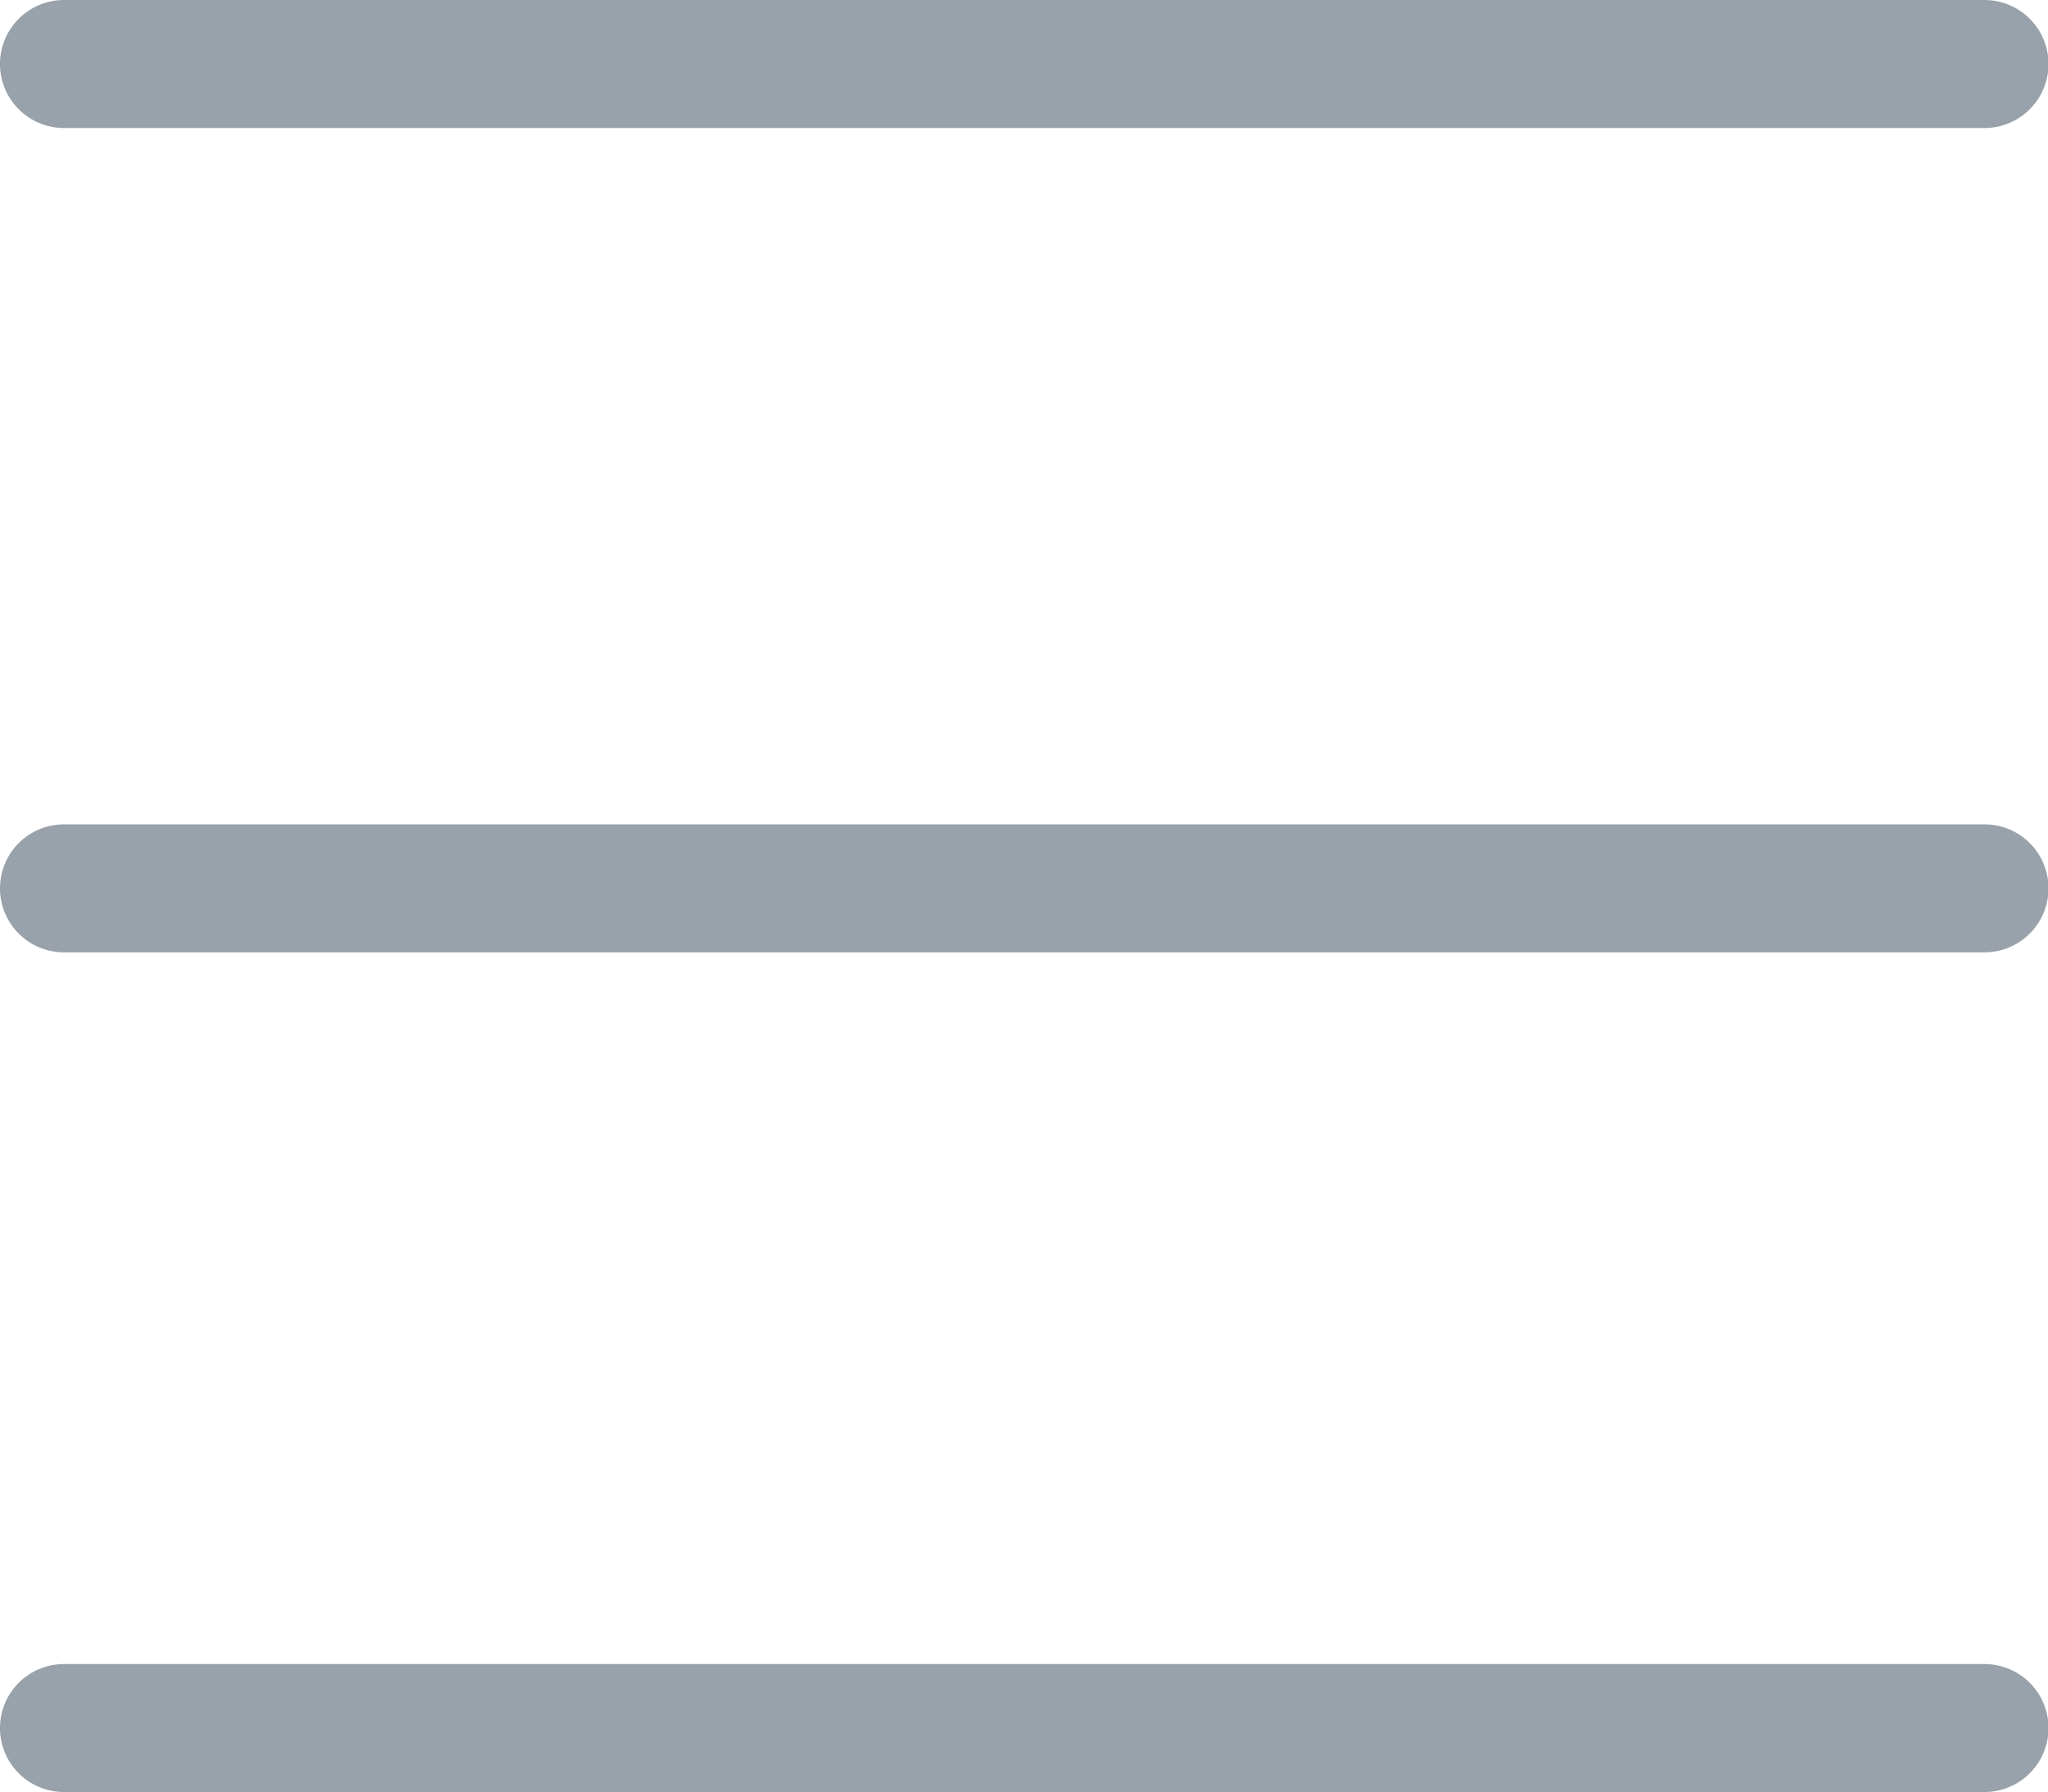 <?xml version="1.0" standalone="no"?><!DOCTYPE svg PUBLIC "-//W3C//DTD SVG 1.1//EN" "http://www.w3.org/Graphics/SVG/1.1/DTD/svg11.dtd"><svg t="1546944298824" class="icon" style="" viewBox="0 0 1170 1024" version="1.1" xmlns="http://www.w3.org/2000/svg" p-id="2404" xmlns:xlink="http://www.w3.org/1999/xlink" width="36.562" height="32"><defs><style type="text/css"></style></defs><path d="M36.571 73.143h1097.143a36.571 36.571 0 0 0 0-73.143H36.571a36.571 36.571 0 0 0 0 73.143zM1133.714 471.04H36.571a36.571 36.571 0 0 0 0 73.143h1097.143a36.571 36.571 0 0 0 0-73.143zM1133.714 950.857H36.571a36.571 36.571 0 0 0 0 73.143h1097.143a36.571 36.571 0 0 0 0-73.143z" fill="#99A2AA" p-id="2405"></path></svg>